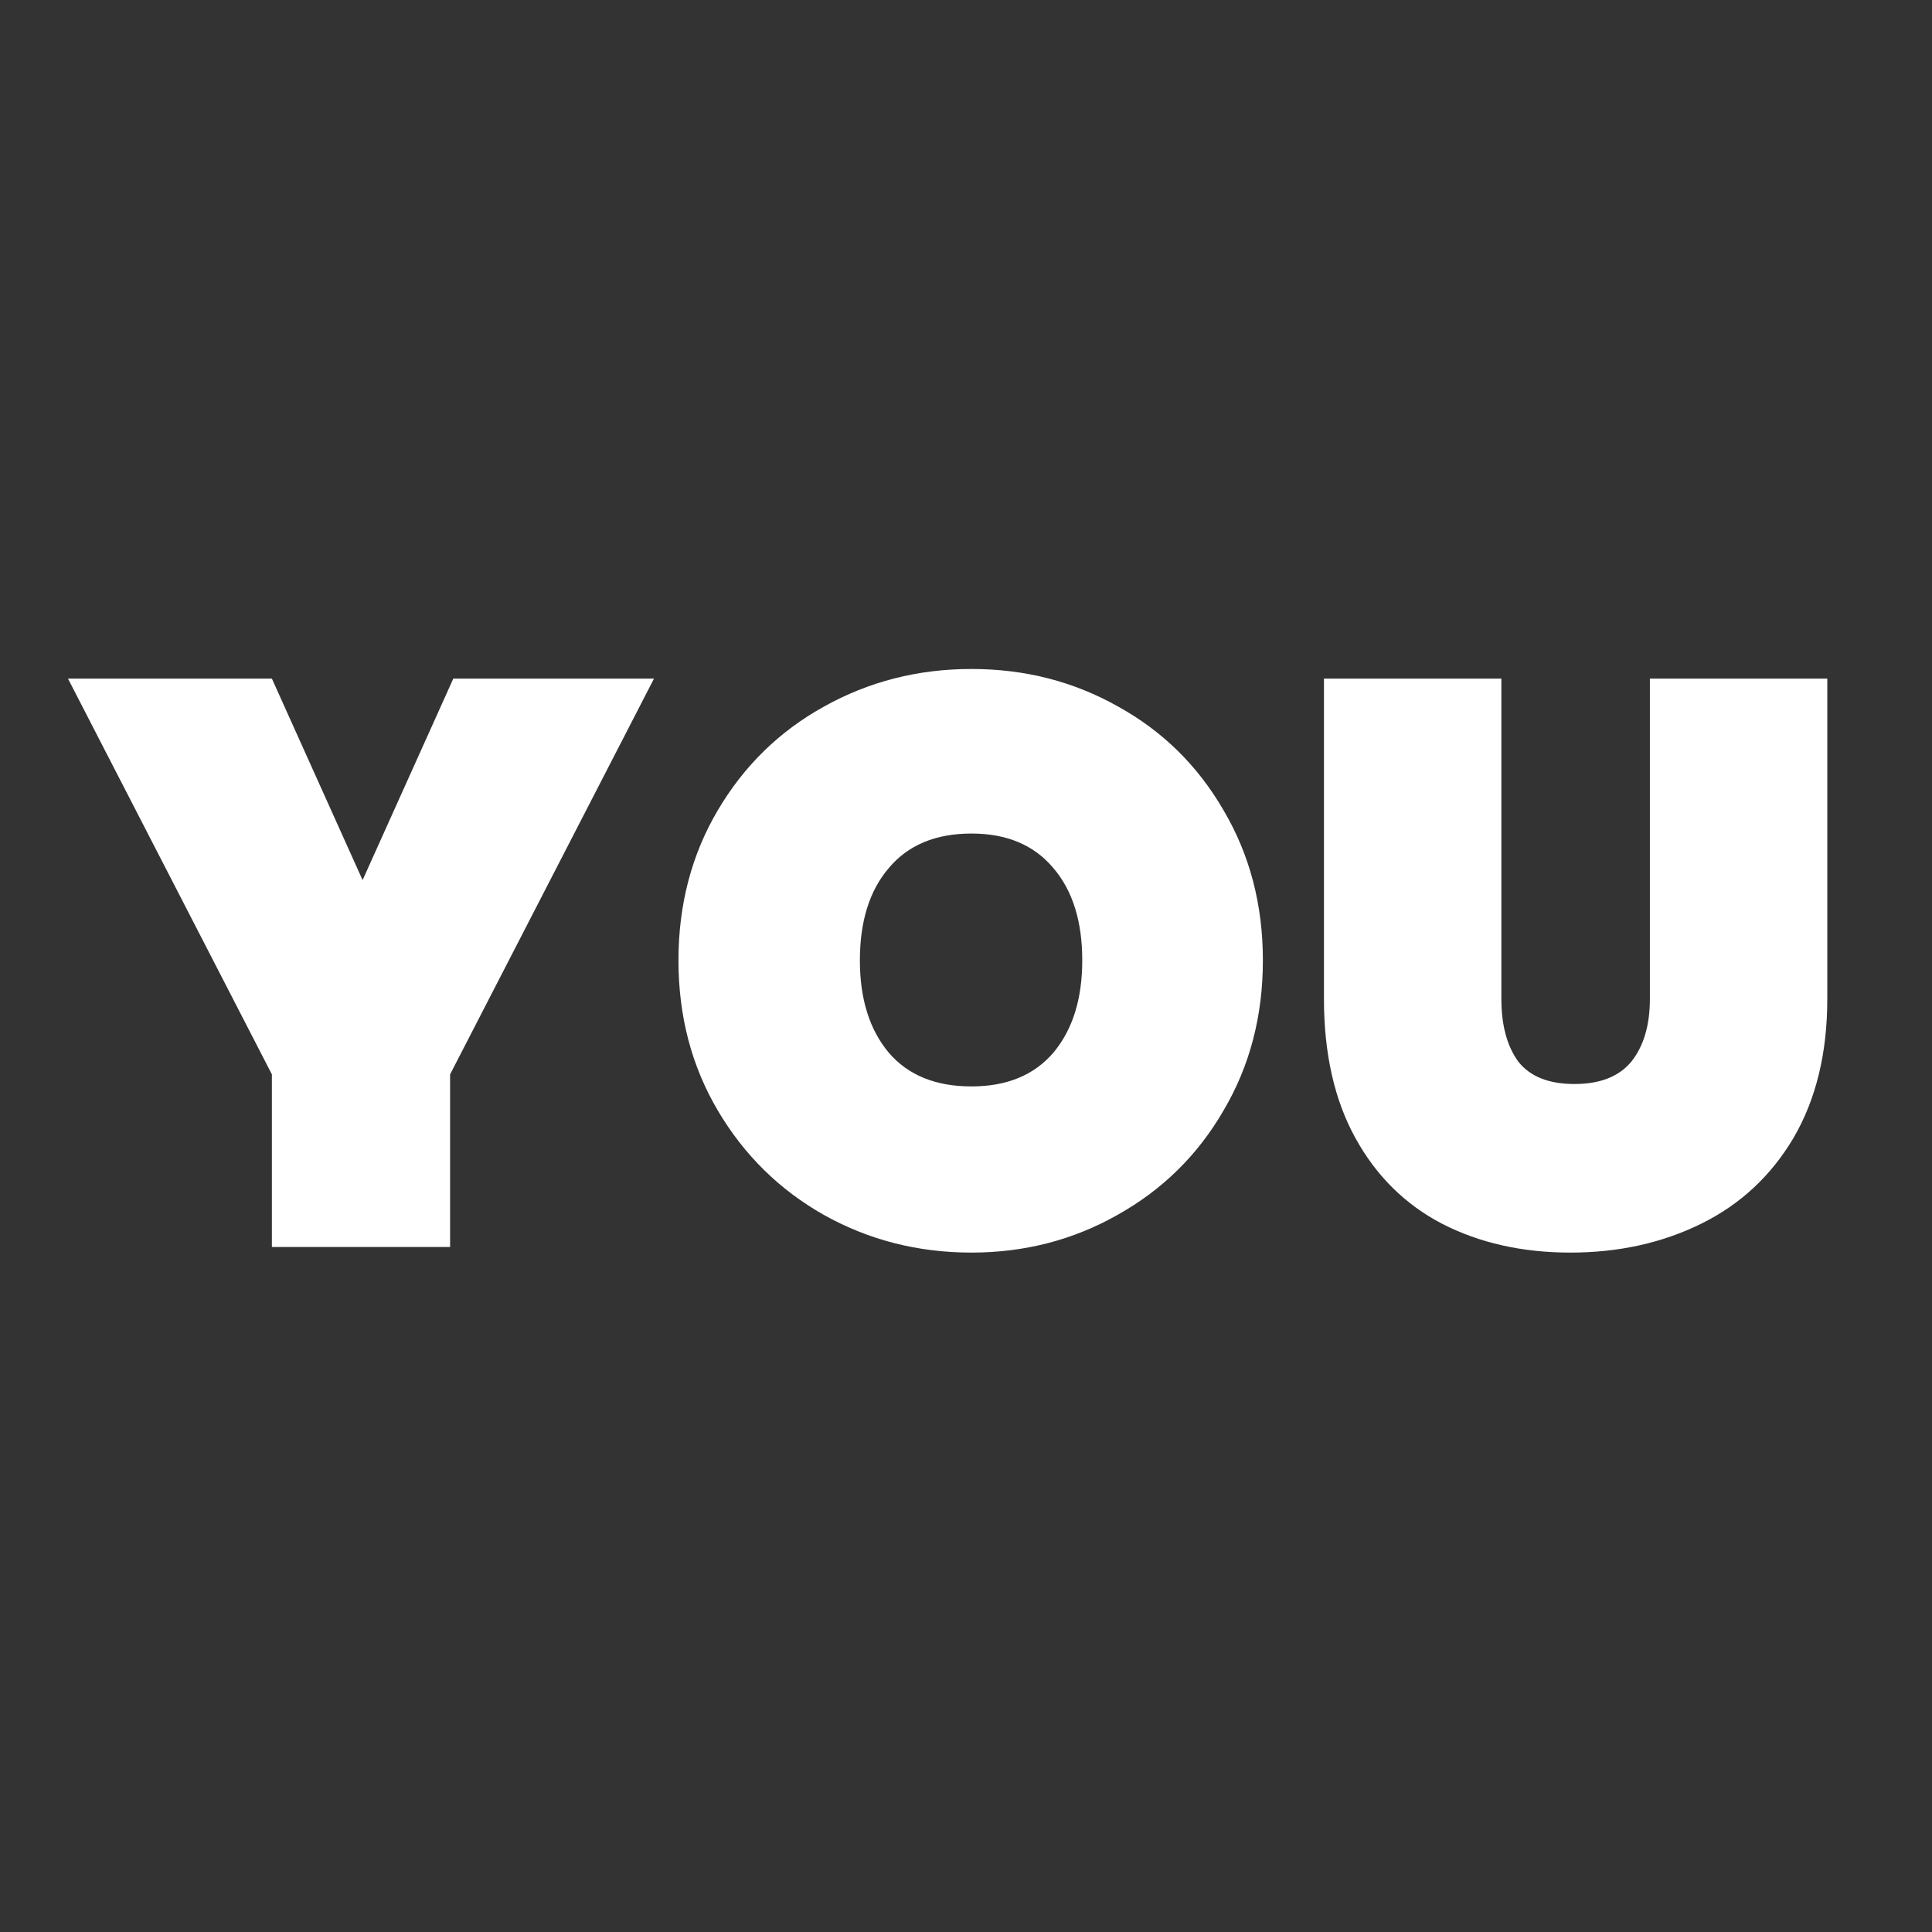 <svg width="722" height="722" viewBox="0 0 722 722" fill="none" xmlns="http://www.w3.org/2000/svg">
<rect x="0" y="0" width="722" height="722" fill="#333333" stroke="none"/>
<path d="M244.404 253.6L168.204 401.5V466H101.604V401.5L25.404 253.6H101.604L135.504 328.9L169.404 253.6H244.404ZM363.045 468.1C343.045 468.1 324.645 463.4 307.845 454C291.245 444.6 278.045 431.6 268.245 415C258.445 398.4 253.545 379.7 253.545 358.9C253.545 338.1 258.445 319.4 268.245 302.8C278.045 286.2 291.245 273.3 307.845 264.1C324.645 254.7 343.045 250 363.045 250C383.045 250 401.345 254.7 417.945 264.1C434.545 273.3 447.645 286.2 457.245 302.8C467.045 319.4 471.945 338.1 471.945 358.9C471.945 379.7 467.045 398.4 457.245 415C447.645 431.6 434.445 444.6 417.645 454C401.045 463.4 382.845 468.1 363.045 468.1ZM363.045 406C376.245 406 386.445 401.8 393.645 393.4C400.845 384.8 404.445 373.3 404.445 358.9C404.445 344.3 400.845 332.8 393.645 324.4C386.445 315.8 376.245 311.5 363.045 311.5C349.645 311.5 339.345 315.8 332.145 324.4C324.945 332.8 321.345 344.3 321.345 358.9C321.345 373.3 324.945 384.8 332.145 393.4C339.345 401.8 349.645 406 363.045 406ZM561.071 253.6V373.3C561.071 383.1 563.171 390.9 567.371 396.7C571.771 402.3 578.771 405.1 588.371 405.1C597.971 405.1 605.071 402.3 609.671 396.7C614.271 390.9 616.571 383.1 616.571 373.3V253.6H682.871V373.3C682.871 393.5 678.671 410.8 670.271 425.2C661.871 439.4 650.371 450.1 635.771 457.3C621.171 464.5 604.871 468.1 586.871 468.1C568.871 468.1 552.871 464.5 538.871 457.3C525.071 450.1 514.271 439.4 506.471 425.2C498.671 411 494.771 393.7 494.771 373.3V253.6H561.071Z" fill="white"/>
</svg>
